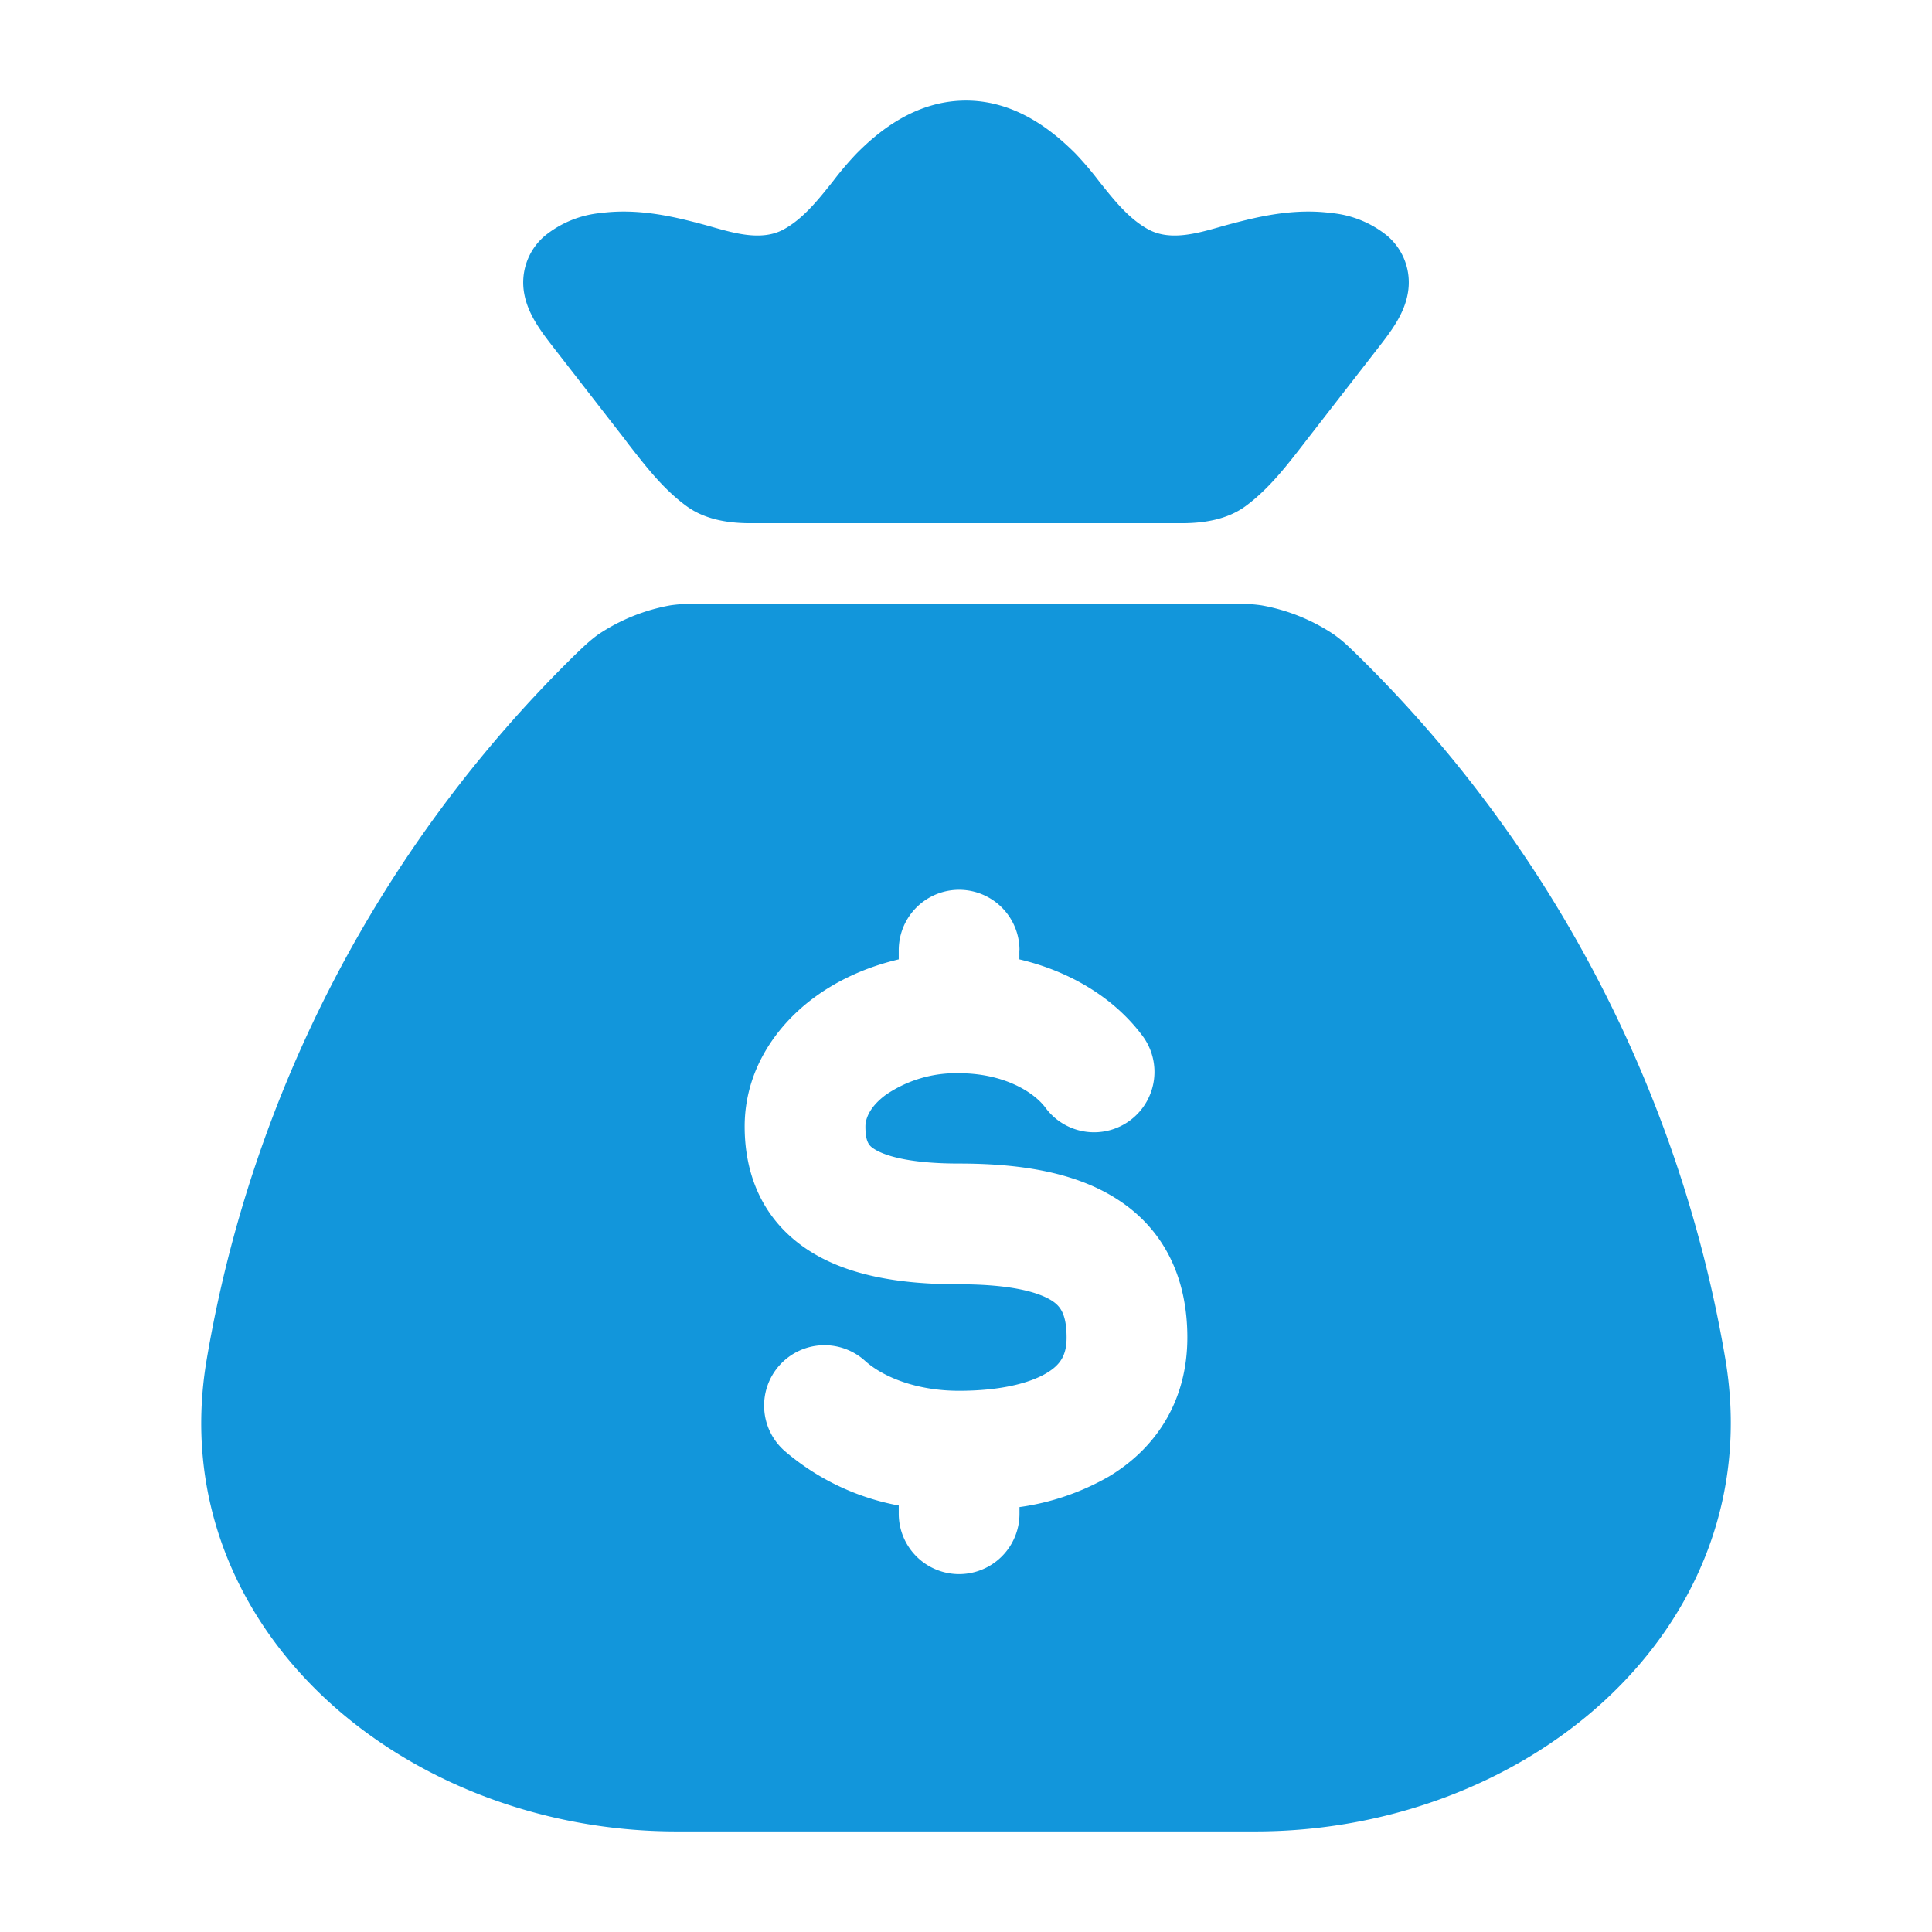 <?xml version="1.0" standalone="no"?><!DOCTYPE svg PUBLIC "-//W3C//DTD SVG 1.1//EN" "http://www.w3.org/Graphics/SVG/1.1/DTD/svg11.dtd"><svg t="1704940217240" class="icon" viewBox="0 0 1024 1024" version="1.1" xmlns="http://www.w3.org/2000/svg" p-id="18103" xmlns:xlink="http://www.w3.org/1999/xlink" width="48" height="48"><path d="M512 53.312c-27.648 0-47.488 17.472-57.984 28.032a173.44 173.44 0 0 0-12.608 14.848c-7.872 9.856-15.872 19.968-26.432 25.6-11.328 5.952-25.472 1.92-37.632-1.536a274.56 274.56 0 0 0-6.272-1.728c-12.736-3.328-32.128-8.32-52.608-5.632a55.168 55.168 0 0 0-29.76 12.16 32.448 32.448 0 0 0-10.88 30.4c1.92 10.944 8.704 19.904 15.36 28.48l38.08 49.024 1.664 2.24c9.28 11.904 18.56 24 30.912 33.024 9.6 7.04 21.824 9.088 33.856 9.088h228.608c11.968 0 24.256-1.984 33.92-9.088 12.224-9.024 21.568-21.12 30.784-33.024l1.728-2.24 38.08-49.024c6.656-8.576 13.44-17.536 15.36-28.48a32.448 32.448 0 0 0-10.88-30.464 55.168 55.168 0 0 0-29.76-12.096c-20.48-2.688-39.872 2.304-52.608 5.632a272 272 0 0 0-6.272 1.728c-12.16 3.456-26.24 7.488-37.632 1.536-10.624-5.632-18.56-15.744-26.432-25.6a173.568 173.568 0 0 0-12.608-14.848C559.36 70.784 539.52 53.312 512 53.312z m402.56 667.52a681.792 681.792 0 0 0-196.224-374.72c-4.288-4.16-6.4-6.208-11.2-9.728a100.544 100.544 0 0 0-38.592-15.552C662.72 320 658.56 320 650.048 320H373.952c-8.448 0-12.672 0-18.56 0.832a100.544 100.544 0 0 0-38.464 15.552c-4.48 3.264-8.384 7.04-12.352 10.88a682.24 682.24 0 0 0-195.072 373.632c-12.16 72.32 15.808 135.872 63.808 180.224 47.552 43.904 114.944 69.568 185.216 69.568h306.944c70.272 0 137.664-25.6 185.216-69.568 48-44.352 75.904-107.84 63.872-180.224zM540.288 503.616v4.864c26.112 6.144 49.472 19.776 64.704 39.808a32 32 0 1 1-50.944 38.72c-6.656-8.832-22.912-18.176-45.76-18.176a65.92 65.92 0 0 0-38.72 11.392c-8.704 6.4-10.88 12.8-10.88 16.832 0 8.448 2.112 10.24 4.416 11.776 4.992 3.328 17.6 7.872 45.184 7.872 31.488 0 61.44 4.288 84.288 19.2 25.6 16.64 36.736 42.944 36.736 72.96 0 33.6-16.512 58.688-41.6 73.728a131.328 131.328 0 0 1-47.36 16.192v3.52a32 32 0 1 1-64 0v-4.352a128.896 128.896 0 0 1-60.48-28.928 32 32 0 1 1 42.688-47.68c9.28 8.32 26.944 15.808 49.728 15.808 21.696 0 37.376-3.968 46.464-9.408 7.232-4.352 10.56-9.344 10.56-18.816 0-12.992-3.712-16.832-7.68-19.456-6.912-4.48-21.44-8.768-49.28-8.768-31.808 0-60.032-4.672-81.024-18.816-23.68-16-32.64-40-32.64-64.832 0-29.184 16.064-52.992 36.864-68.352 12.864-9.472 28.16-16.32 44.8-20.224v-4.864a32 32 0 0 1 64 0z" fill="#1296db" p-id="18104"></path></svg>